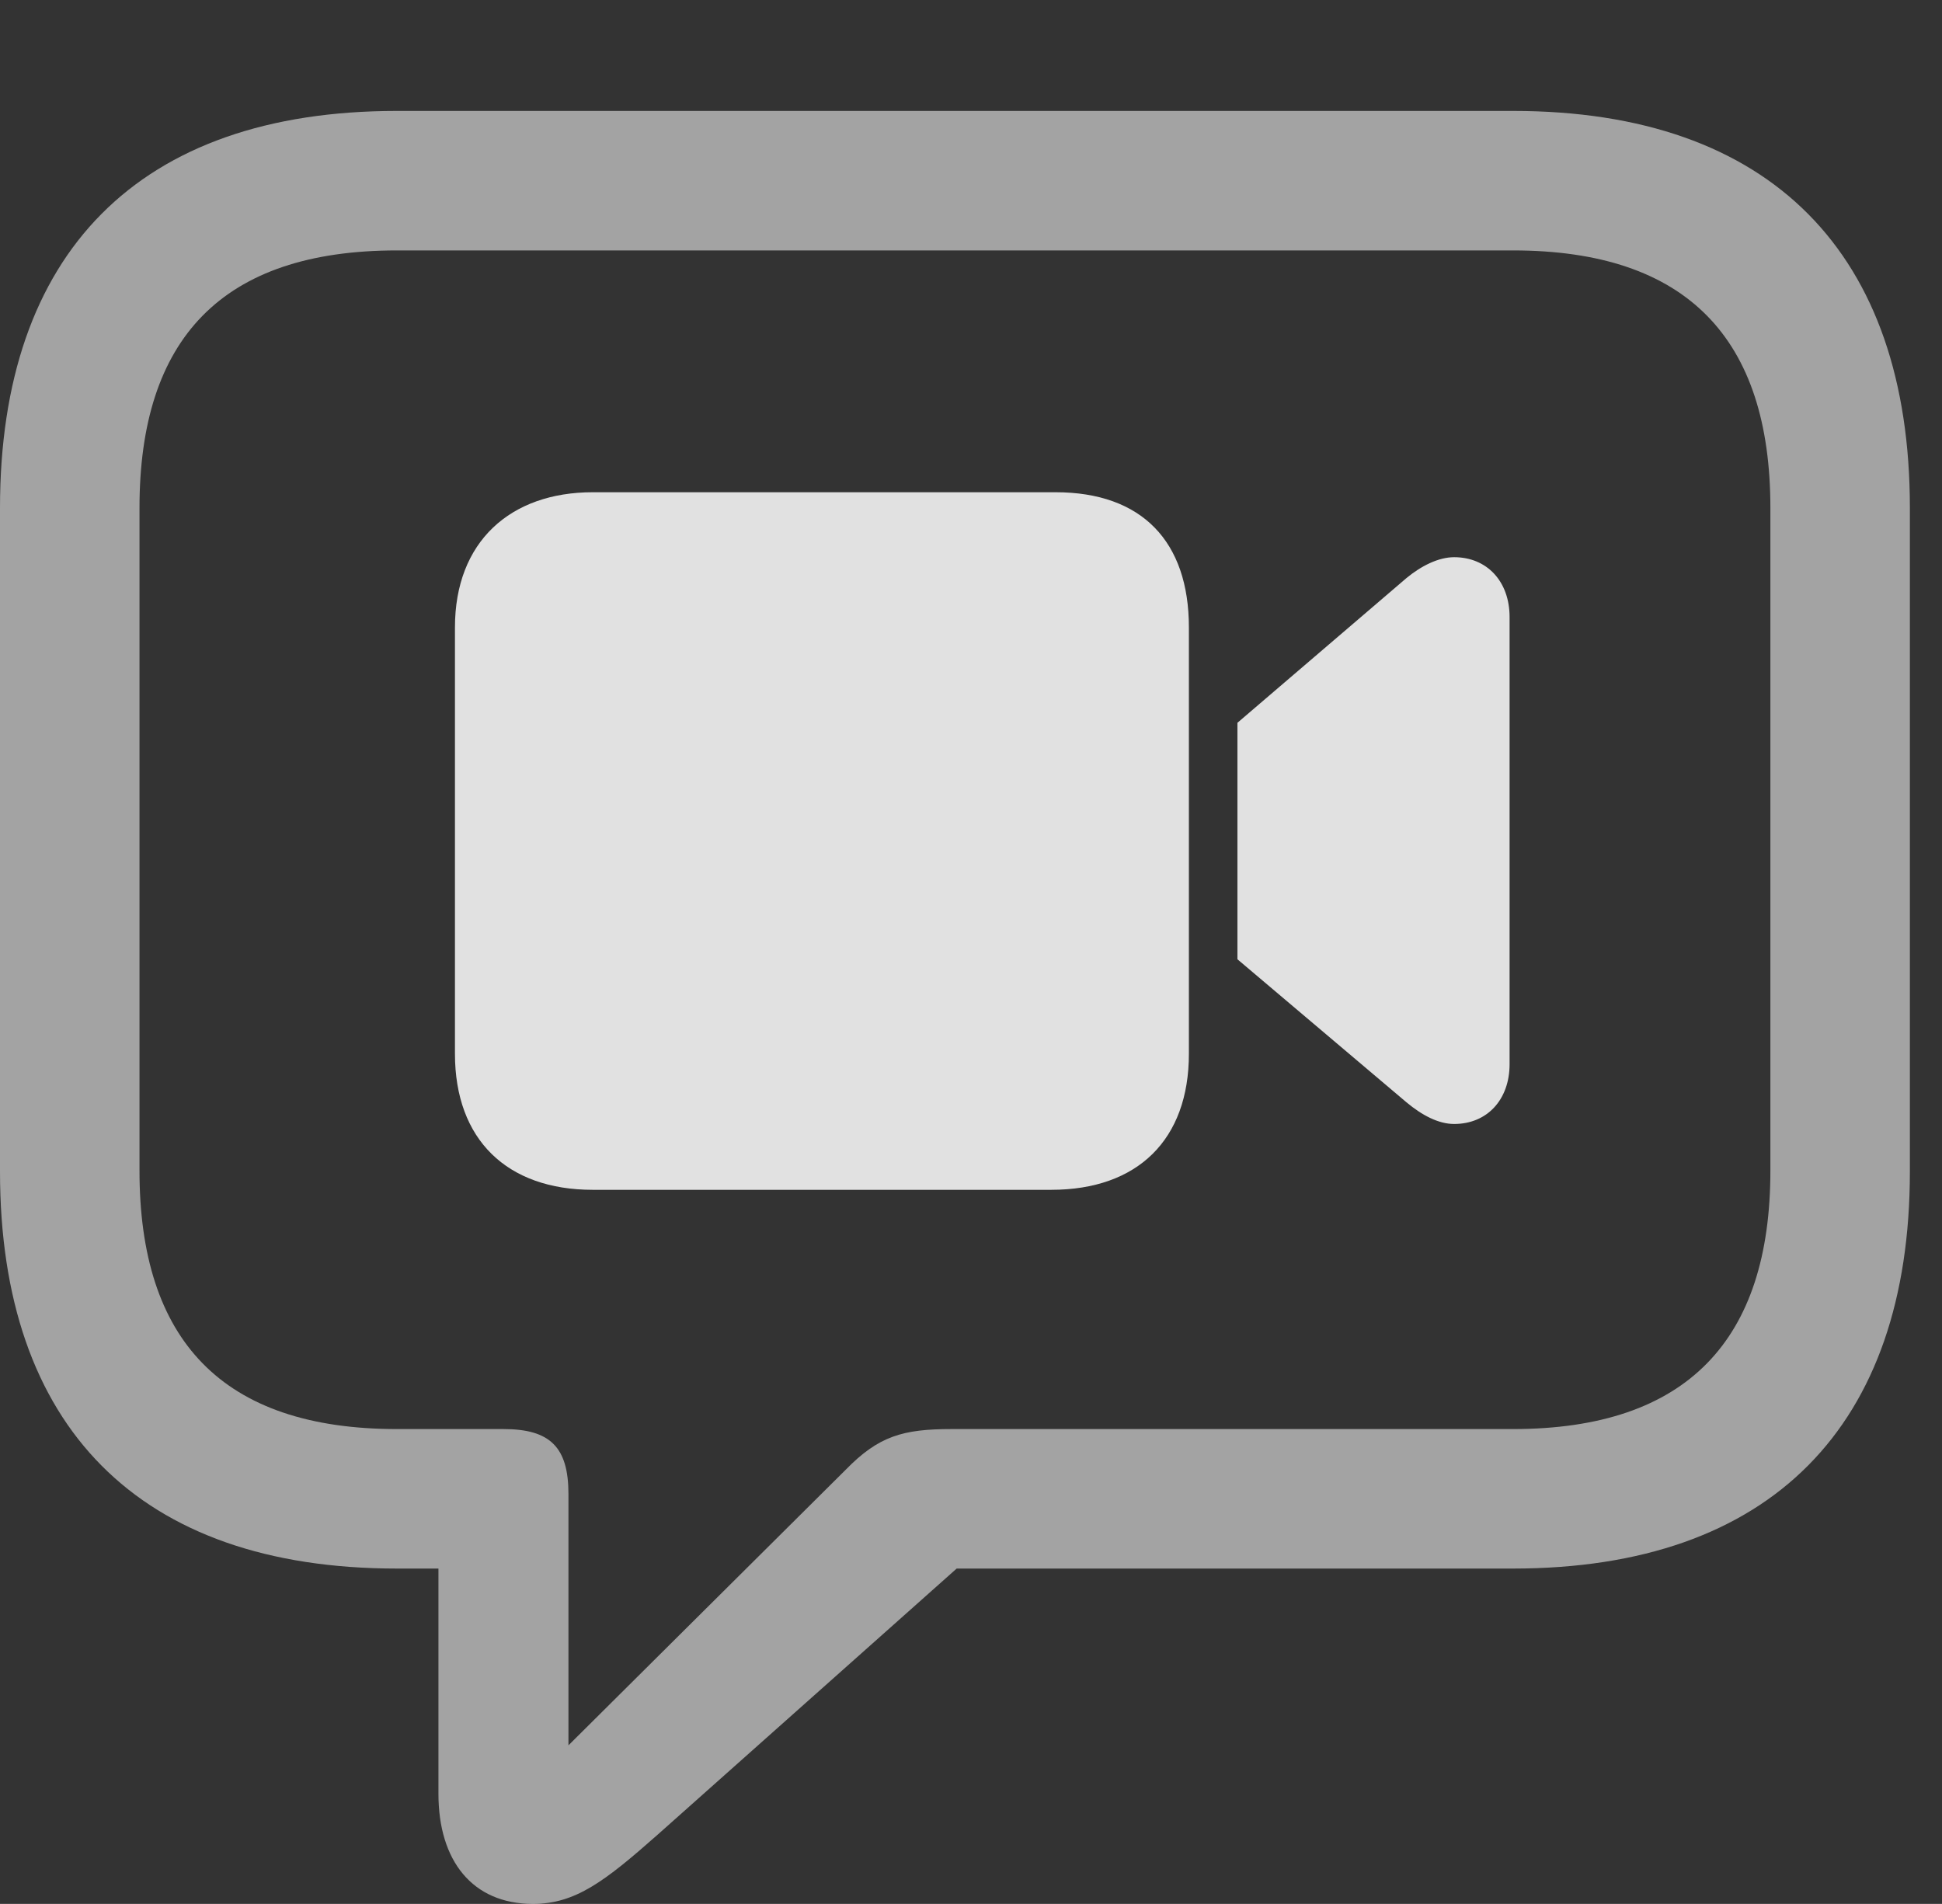 <?xml version="1.0" encoding="UTF-8"?>
<!--Generator: Apple Native CoreSVG 232.5-->
<!DOCTYPE svg
PUBLIC "-//W3C//DTD SVG 1.1//EN"
       "http://www.w3.org/Graphics/SVG/1.1/DTD/svg11.dtd">
<svg version="1.1" xmlns="http://www.w3.org/2000/svg" xmlns:xlink="http://www.w3.org/1999/xlink" width="21.885" height="21.455">
 <rect width="100%" height="100%" fill="#333333" stroke="none"/>
 <g>
  <rect height="21.455" opacity="0" width="21.885" x="0" y="0"/>
  <path d="M6.006 21.455C6.484 21.455 6.816 21.201 7.412 20.674L10.781 17.676L17.051 17.676C19.961 17.676 21.523 16.064 21.523 13.203L21.523 5.723C21.523 2.861 19.961 1.25 17.051 1.25L4.473 1.25C1.562 1.25 0 2.852 0 5.723L0 13.203C0 16.074 1.562 17.676 4.473 17.676L4.941 17.676L4.941 20.215C4.941 20.967 5.322 21.455 6.006 21.455ZM6.406 19.668L6.406 16.836C6.406 16.309 6.201 16.104 5.674 16.104L4.473 16.104C2.5 16.104 1.572 15.098 1.572 13.193L1.572 5.723C1.572 3.818 2.5 2.822 4.473 2.822L17.051 2.822C19.014 2.822 19.951 3.818 19.951 5.723L19.951 13.193C19.951 15.098 19.014 16.104 17.051 16.104L10.723 16.104C10.176 16.104 9.902 16.182 9.531 16.562Z" fill="#ffffff" fill-opacity="0.55"/>
  <path d="M6.68 13.408L11.846 13.408C12.822 13.408 13.398 12.842 13.398 11.875L13.398 7.07C13.398 6.104 12.871 5.547 11.895 5.547L6.68 5.547C5.752 5.547 5.127 6.104 5.127 7.07L5.127 11.875C5.127 12.842 5.713 13.408 6.68 13.408ZM13.945 10.81L15.85 12.422C16.025 12.568 16.211 12.666 16.387 12.666C16.758 12.666 17.012 12.393 17.012 11.992L17.012 6.953C17.012 6.553 16.758 6.279 16.387 6.279C16.211 6.279 16.016 6.377 15.85 6.514L13.945 8.145Z" fill="#ffffff" fill-opacity="0.85"/>
 </g>
</svg>
